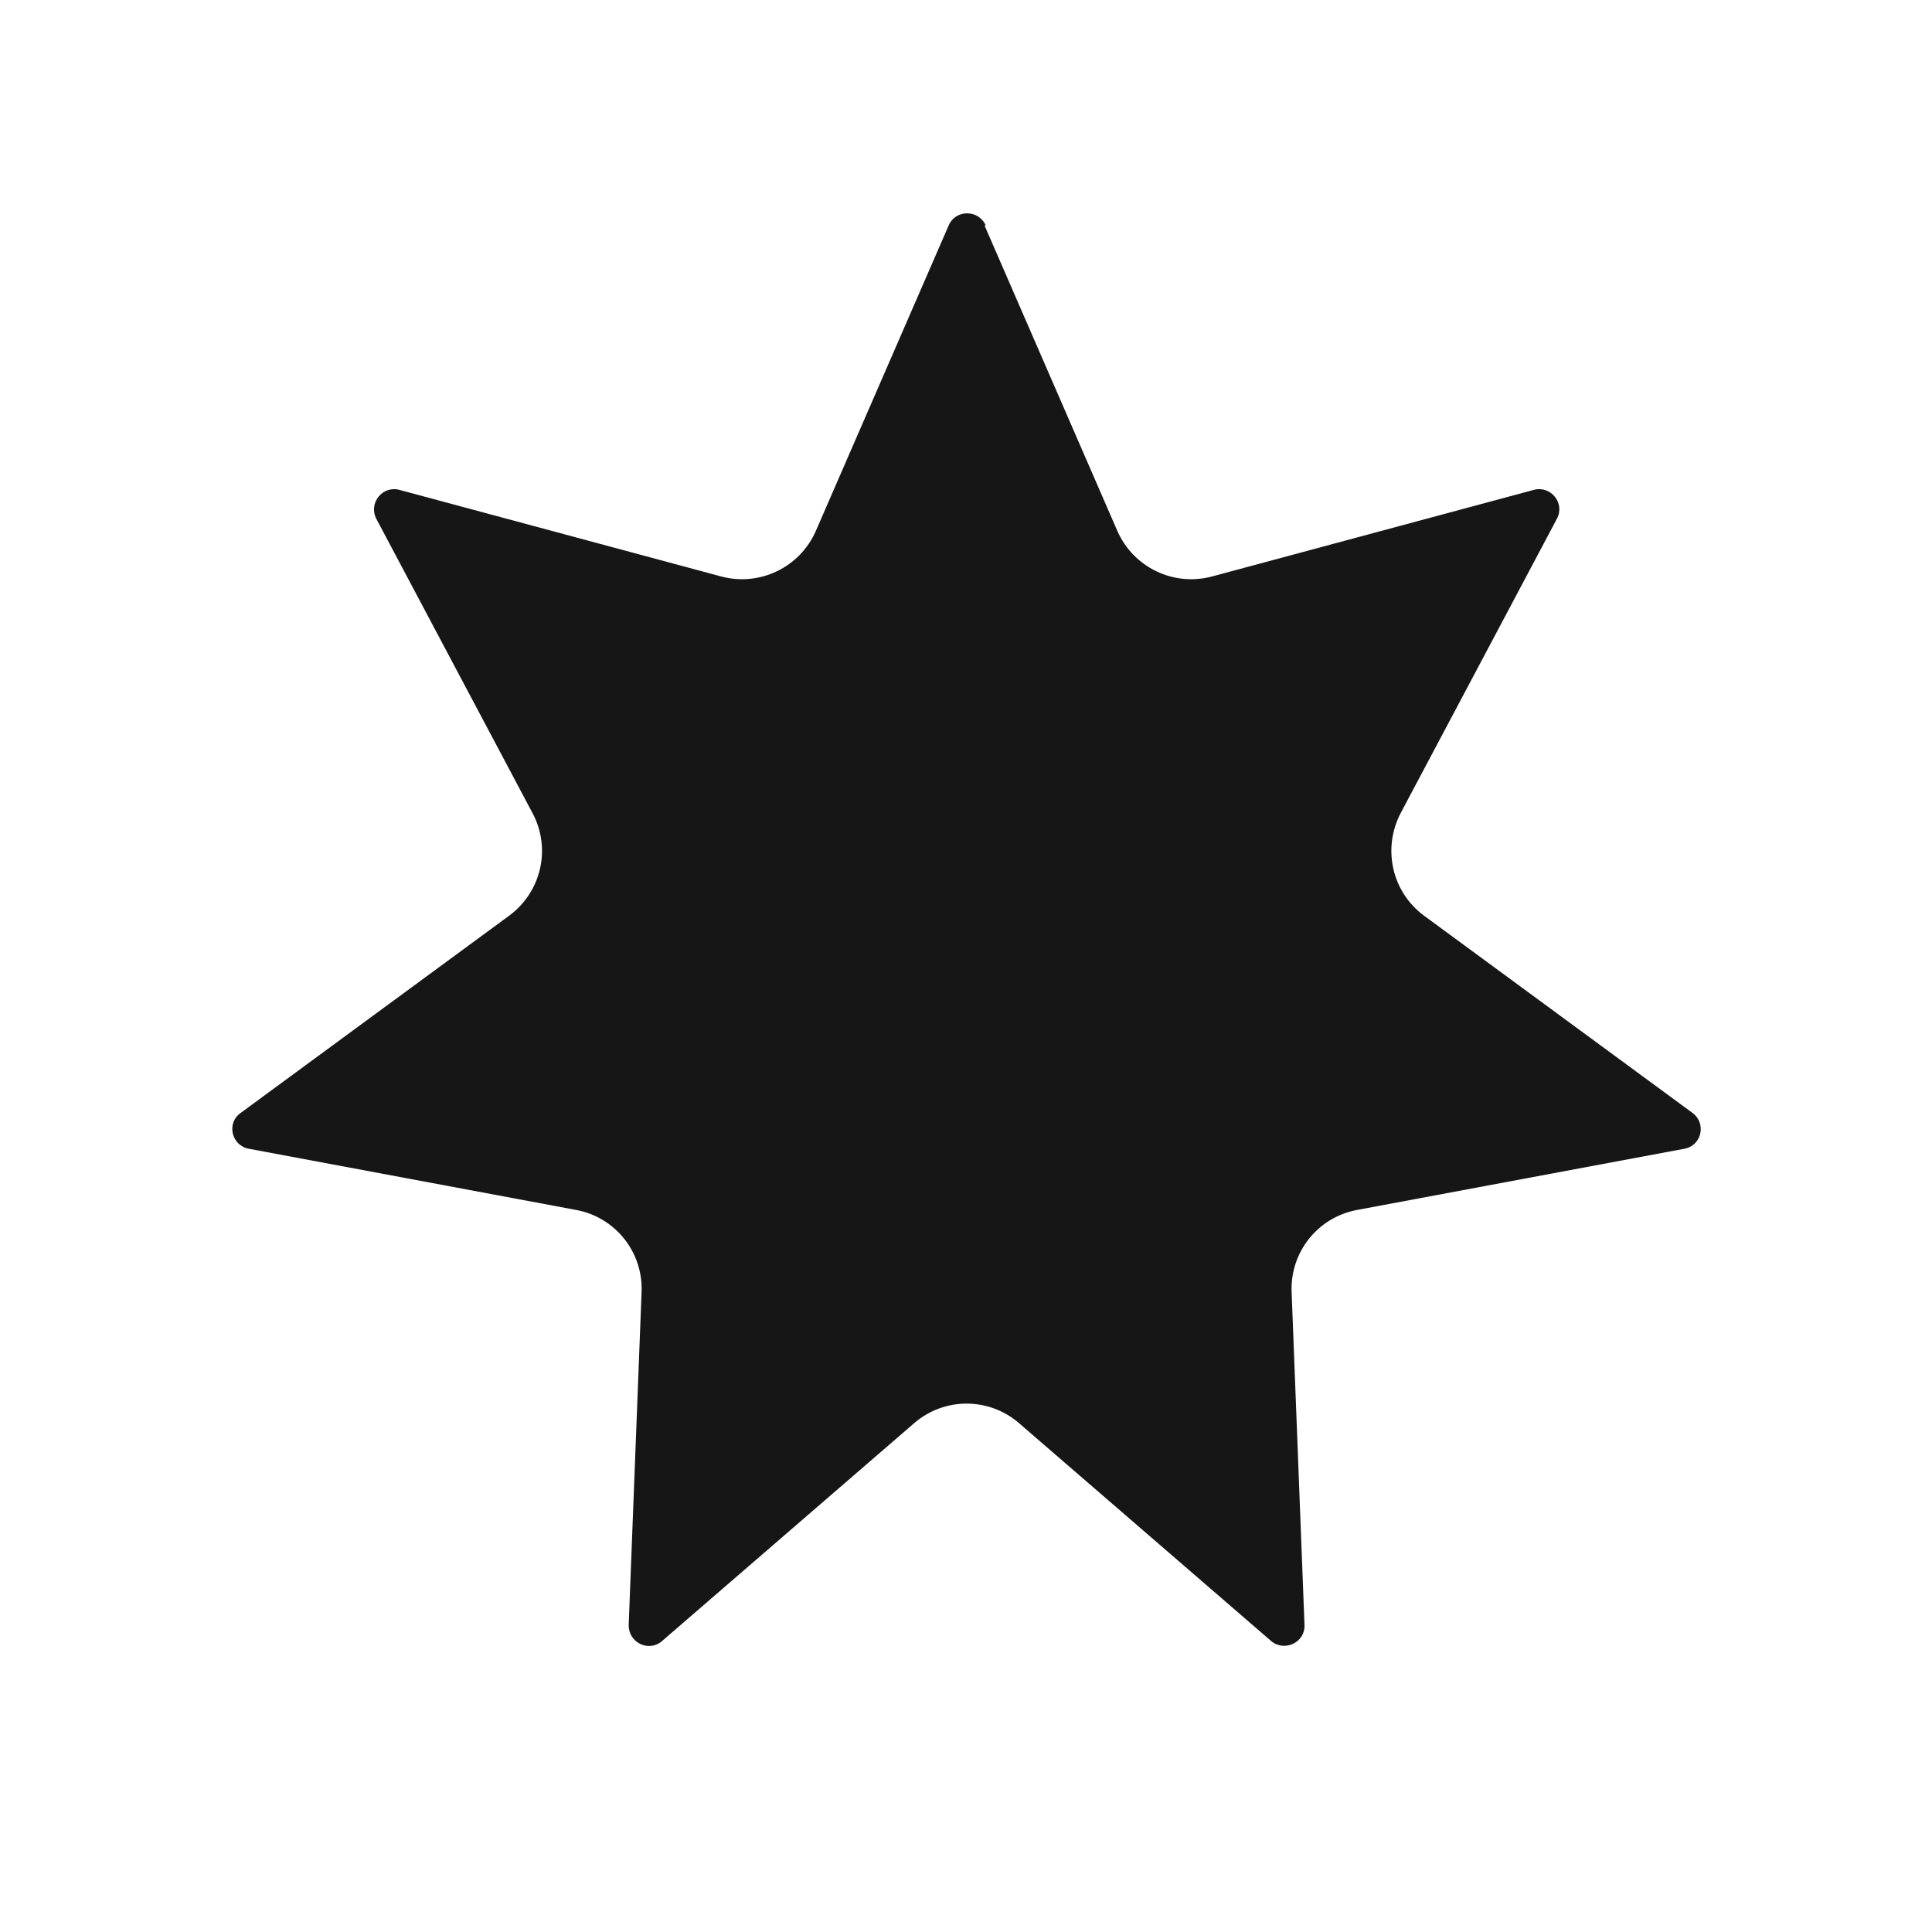 <?xml version="1.0" encoding="UTF-8"?><svg id="Layer_2" xmlns="http://www.w3.org/2000/svg" viewBox="0 0 48 48"><g id="items"><rect width="48" height="48" style="fill:none; stroke-width:0px;"/><path d="M24.46,5.6l3.3,7.59c.4.91,1.4,1.39,2.36,1.13l7.99-2.15c.42-.11.78.33.57.72l-3.88,7.31c-.46.88-.22,1.96.58,2.55l6.67,4.9c.35.26.23.81-.2.89l-8.13,1.52c-.98.18-1.67,1.05-1.63,2.04l.32,8.27c.02.44-.5.68-.83.4l-6.26-5.41c-.75-.65-1.86-.65-2.61,0l-6.26,5.41c-.33.29-.84.04-.83-.4l.32-8.27c.04-.99-.65-1.86-1.63-2.04l-8.13-1.52c-.43-.08-.56-.64-.2-.89l6.67-4.9c.8-.59,1.05-1.67.58-2.55l-3.88-7.31c-.2-.39.15-.83.57-.72l7.99,2.15c.96.26,1.96-.22,2.36-1.13l3.3-7.59c.17-.4.74-.4.92,0Z" style="fill:#161616; stroke-width:0px;"/></g></svg>